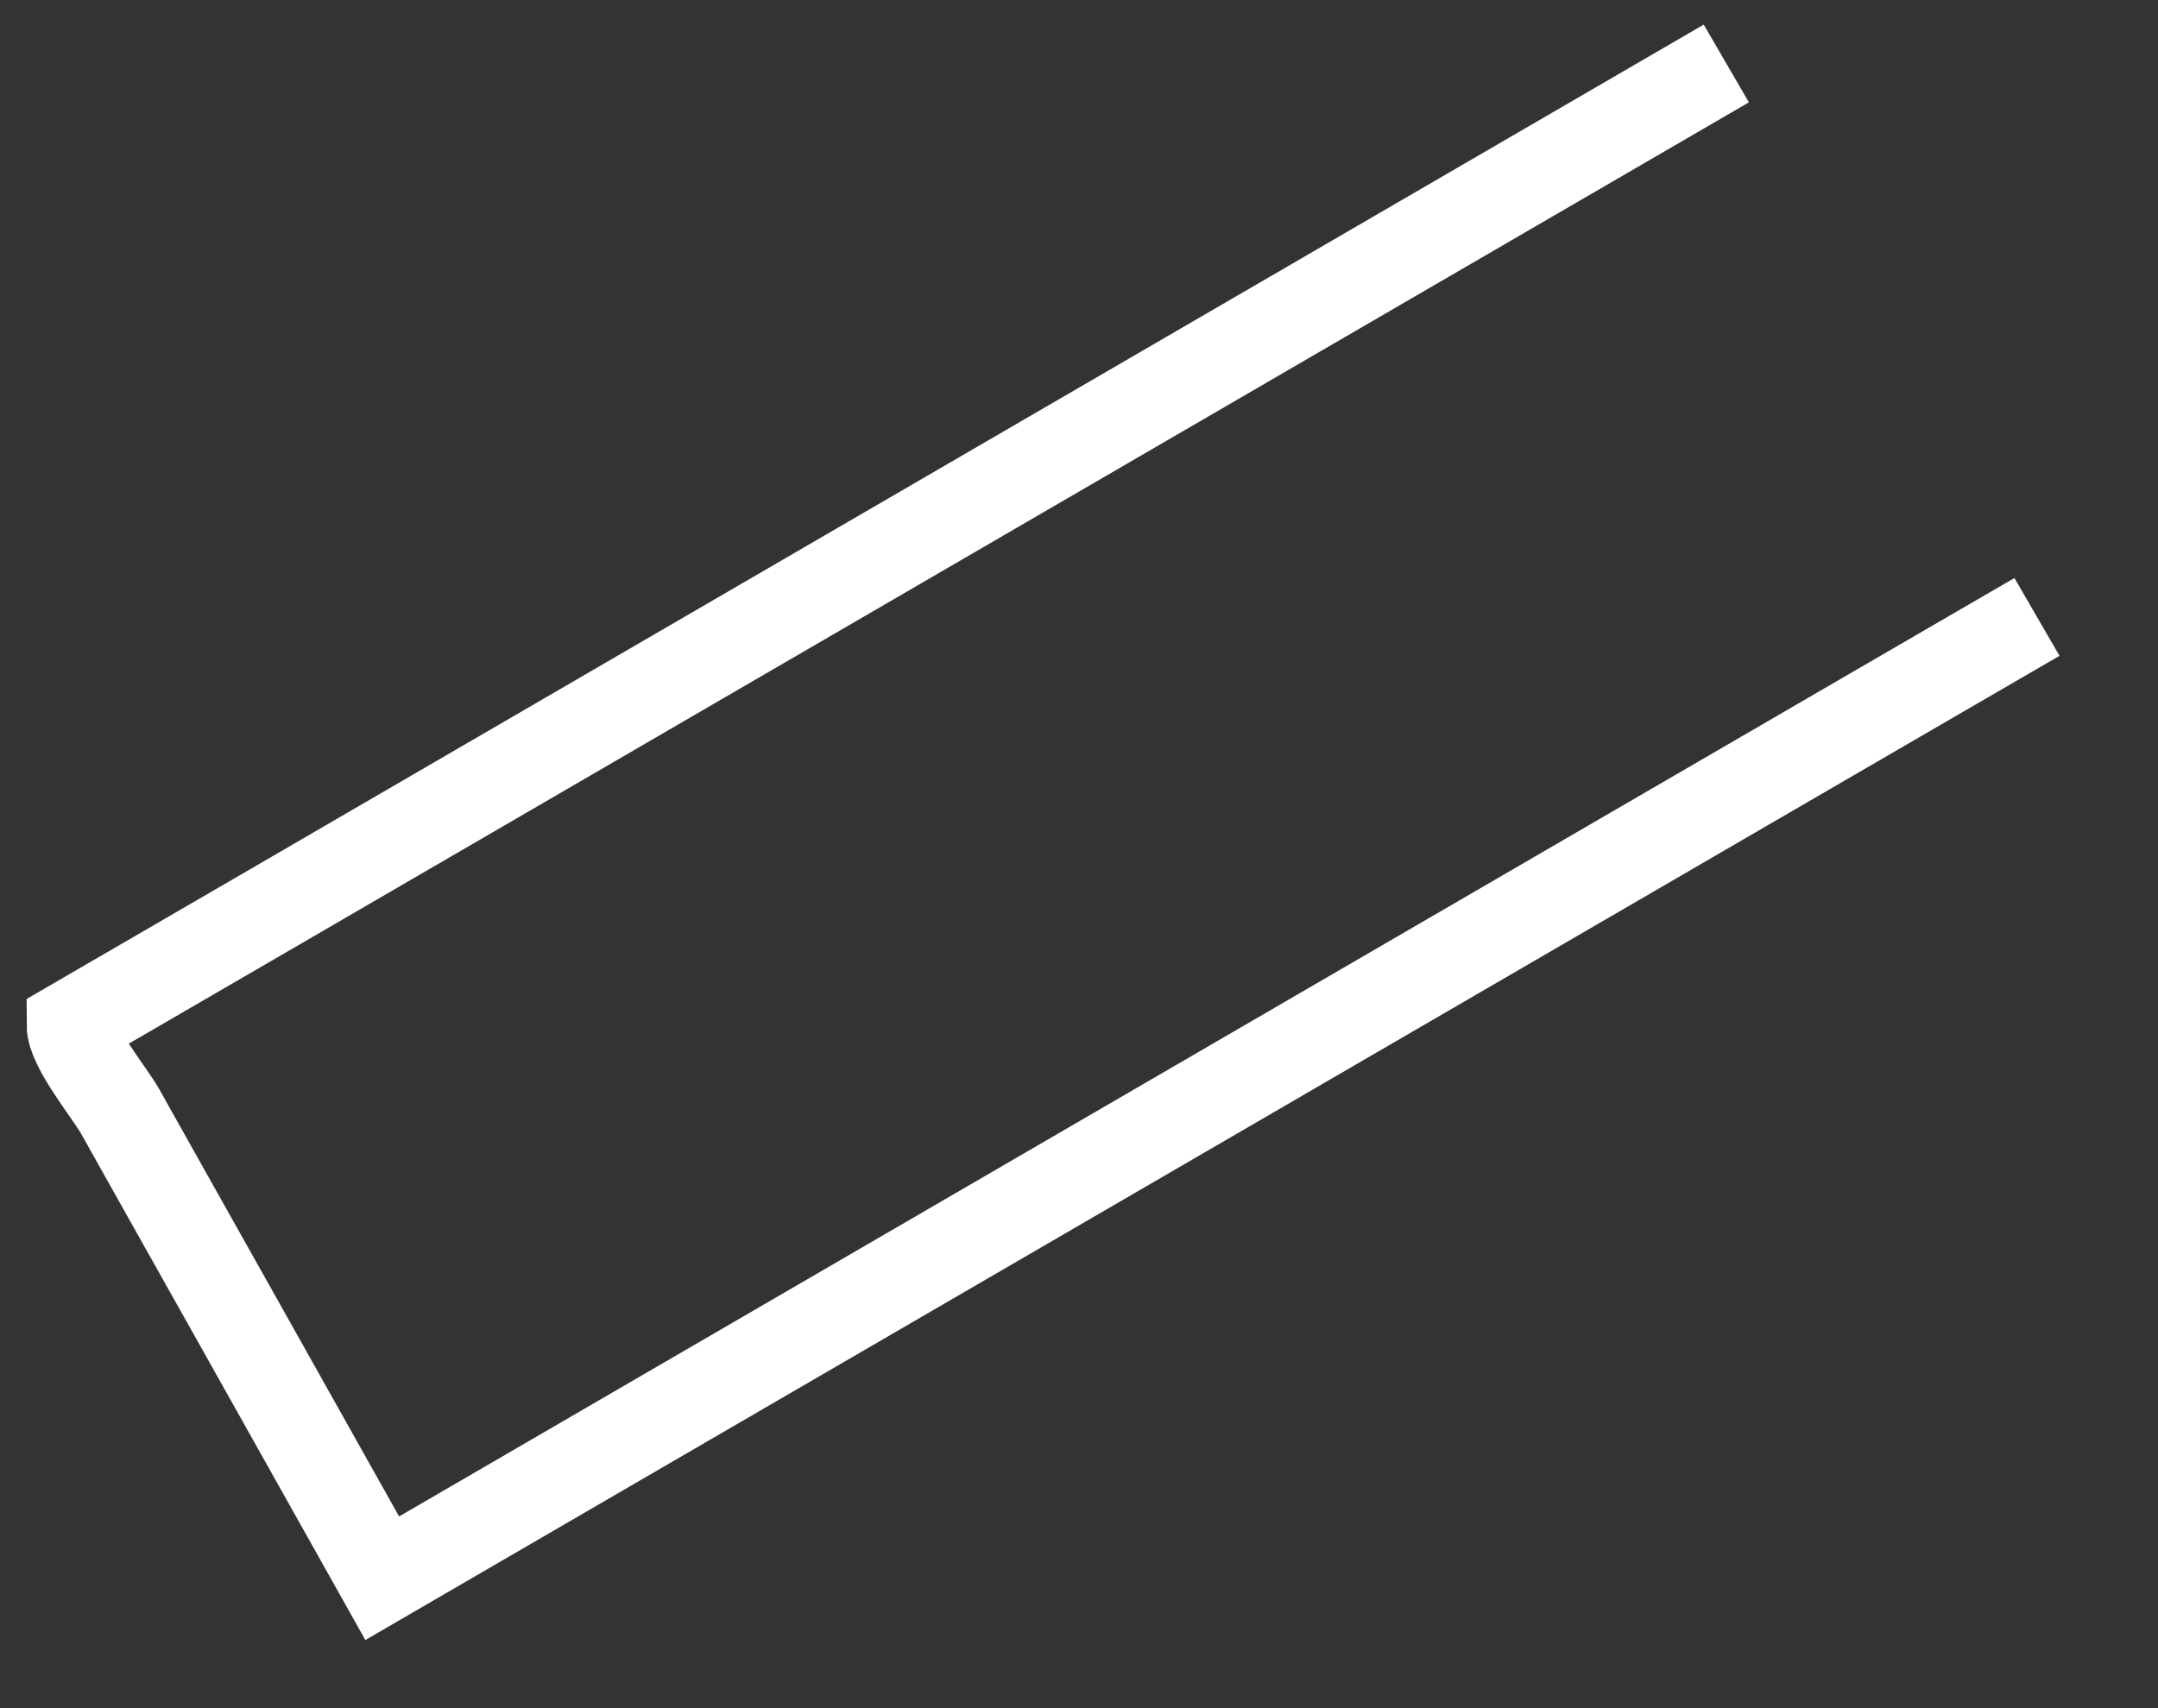 ﻿<?xml version="1.0" encoding="utf-8"?>
<svg version="1.1" xmlns:xlink="http://www.w3.org/1999/xlink" width="24px" height="19px" xmlns="http://www.w3.org/2000/svg">
  <rect width="100%" height="100%" fill="#333333" stroke="none"/>
  <g transform="matrix(1 0 0 1 -828 -18106 )">
    <path d="M 19.199 0.706  C 13.831 3.826  8.463 6.945  3.095 10.065  C 2.329 10.51  1.562 10.956  0.796 11.4  C 0.796 11.644  1.217 12.151  1.336 12.362  C 1.732 13.068  2.127 13.773  2.524 14.478  C 3.1 15.504  3.676 16.53  4.251 17.555  C 9.619 14.436  14.987 11.317  20.355 8.197  C 21.121 7.752  21.888 7.306  22.654 6.862  " stroke-width="1" stroke="#ffffff" fill="none" transform="matrix(1 0 0 1 828 18106 )" />
  </g>
</svg>